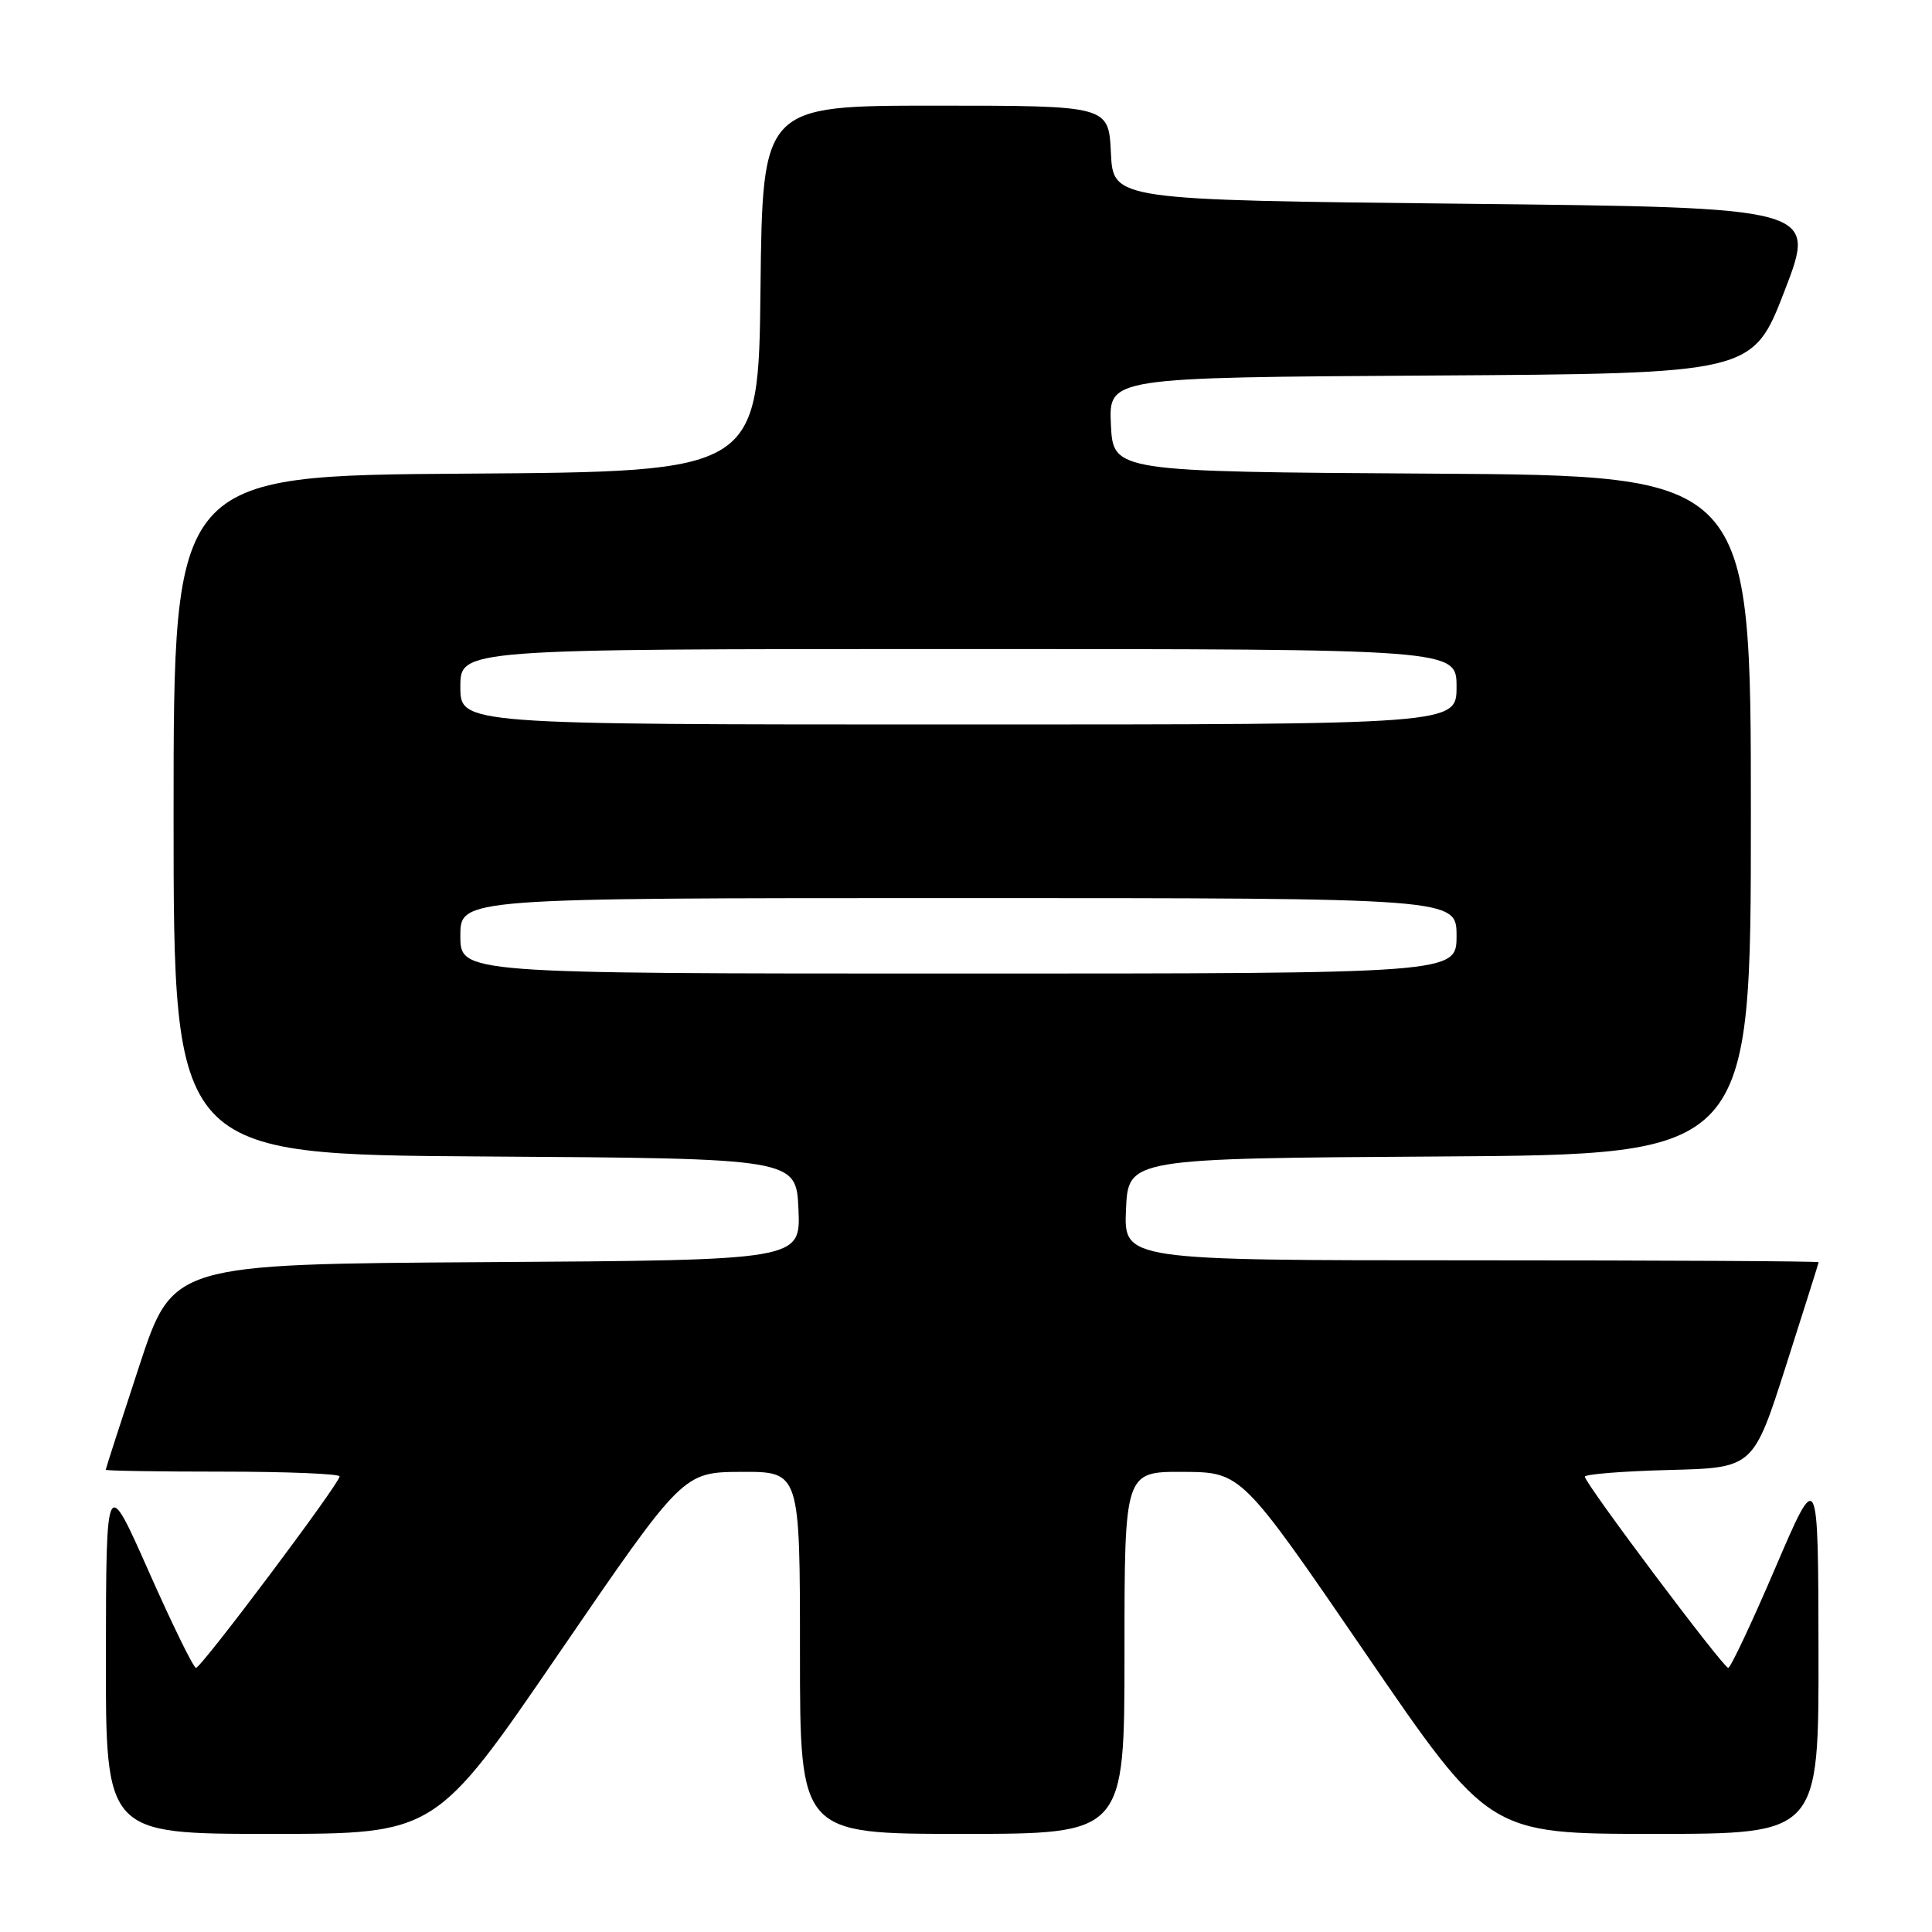 <?xml version="1.0" encoding="UTF-8" standalone="no"?>
<!DOCTYPE svg PUBLIC "-//W3C//DTD SVG 1.1//EN" "http://www.w3.org/Graphics/SVG/1.1/DTD/svg11.dtd" >
<svg xmlns="http://www.w3.org/2000/svg" xmlns:xlink="http://www.w3.org/1999/xlink" version="1.1" viewBox="0 0 256 256">
 <g >
 <path fill="currentColor"
d=" M 74.09 219.03 C 90.50 195.07 90.50 195.07 98.25 195.03 C 106.00 195.00 106.00 195.00 106.00 219.00 C 106.00 243.00 106.00 243.00 127.50 243.00 C 149.00 243.00 149.00 243.00 149.00 219.00 C 149.00 195.00 149.00 195.00 156.75 195.03 C 164.50 195.07 164.50 195.07 180.91 219.03 C 197.31 243.00 197.31 243.00 219.16 243.00 C 241.00 243.00 241.00 243.00 240.96 218.75 C 240.92 194.50 240.92 194.50 235.24 207.75 C 232.12 215.04 229.31 221.00 229.00 221.00 C 228.34 221.00 210.00 196.55 210.00 195.67 C 210.00 195.34 215.02 194.94 221.16 194.78 C 232.32 194.50 232.32 194.50 236.64 181.00 C 239.01 173.57 240.97 167.39 240.98 167.25 C 240.99 167.11 220.28 167.00 194.95 167.00 C 148.91 167.00 148.91 167.00 149.20 160.25 C 149.50 153.50 149.50 153.50 190.75 153.24 C 232.00 152.98 232.00 152.98 232.00 108.00 C 232.00 63.02 232.00 63.02 189.75 62.76 C 147.50 62.50 147.50 62.50 147.20 56.26 C 146.91 50.02 146.91 50.02 189.57 49.76 C 232.24 49.50 232.24 49.50 236.48 38.50 C 240.72 27.50 240.72 27.50 194.11 27.00 C 147.50 26.50 147.50 26.50 147.20 20.25 C 146.90 14.00 146.90 14.00 123.97 14.00 C 101.04 14.00 101.04 14.00 100.77 38.25 C 100.50 62.50 100.50 62.50 61.75 62.76 C 23.00 63.02 23.00 63.02 23.00 108.00 C 23.00 152.98 23.00 152.98 64.25 153.24 C 105.50 153.50 105.50 153.50 105.80 160.24 C 106.09 166.98 106.09 166.98 64.49 167.24 C 22.89 167.50 22.89 167.50 18.45 181.00 C 16.01 188.43 14.01 194.61 14.01 194.75 C 14.00 194.89 20.97 195.00 29.50 195.00 C 38.03 195.00 45.00 195.29 45.00 195.63 C 45.00 196.57 26.67 221.00 25.97 221.00 C 25.64 221.00 22.83 215.26 19.72 208.25 C 14.07 195.50 14.07 195.50 14.03 219.25 C 14.00 243.00 14.00 243.00 35.84 243.00 C 57.69 243.00 57.69 243.00 74.09 219.03 Z  M 61.00 124.00 C 61.00 119.00 61.00 119.00 127.00 119.00 C 193.00 119.00 193.00 119.00 193.00 124.00 C 193.00 129.00 193.00 129.00 127.00 129.00 C 61.00 129.00 61.00 129.00 61.00 124.00 Z  M 61.00 91.00 C 61.00 86.00 61.00 86.00 127.00 86.00 C 193.00 86.00 193.00 86.00 193.00 91.00 C 193.00 96.00 193.00 96.00 127.00 96.00 C 61.00 96.00 61.00 96.00 61.00 91.00 Z "/>
</g>
</svg>